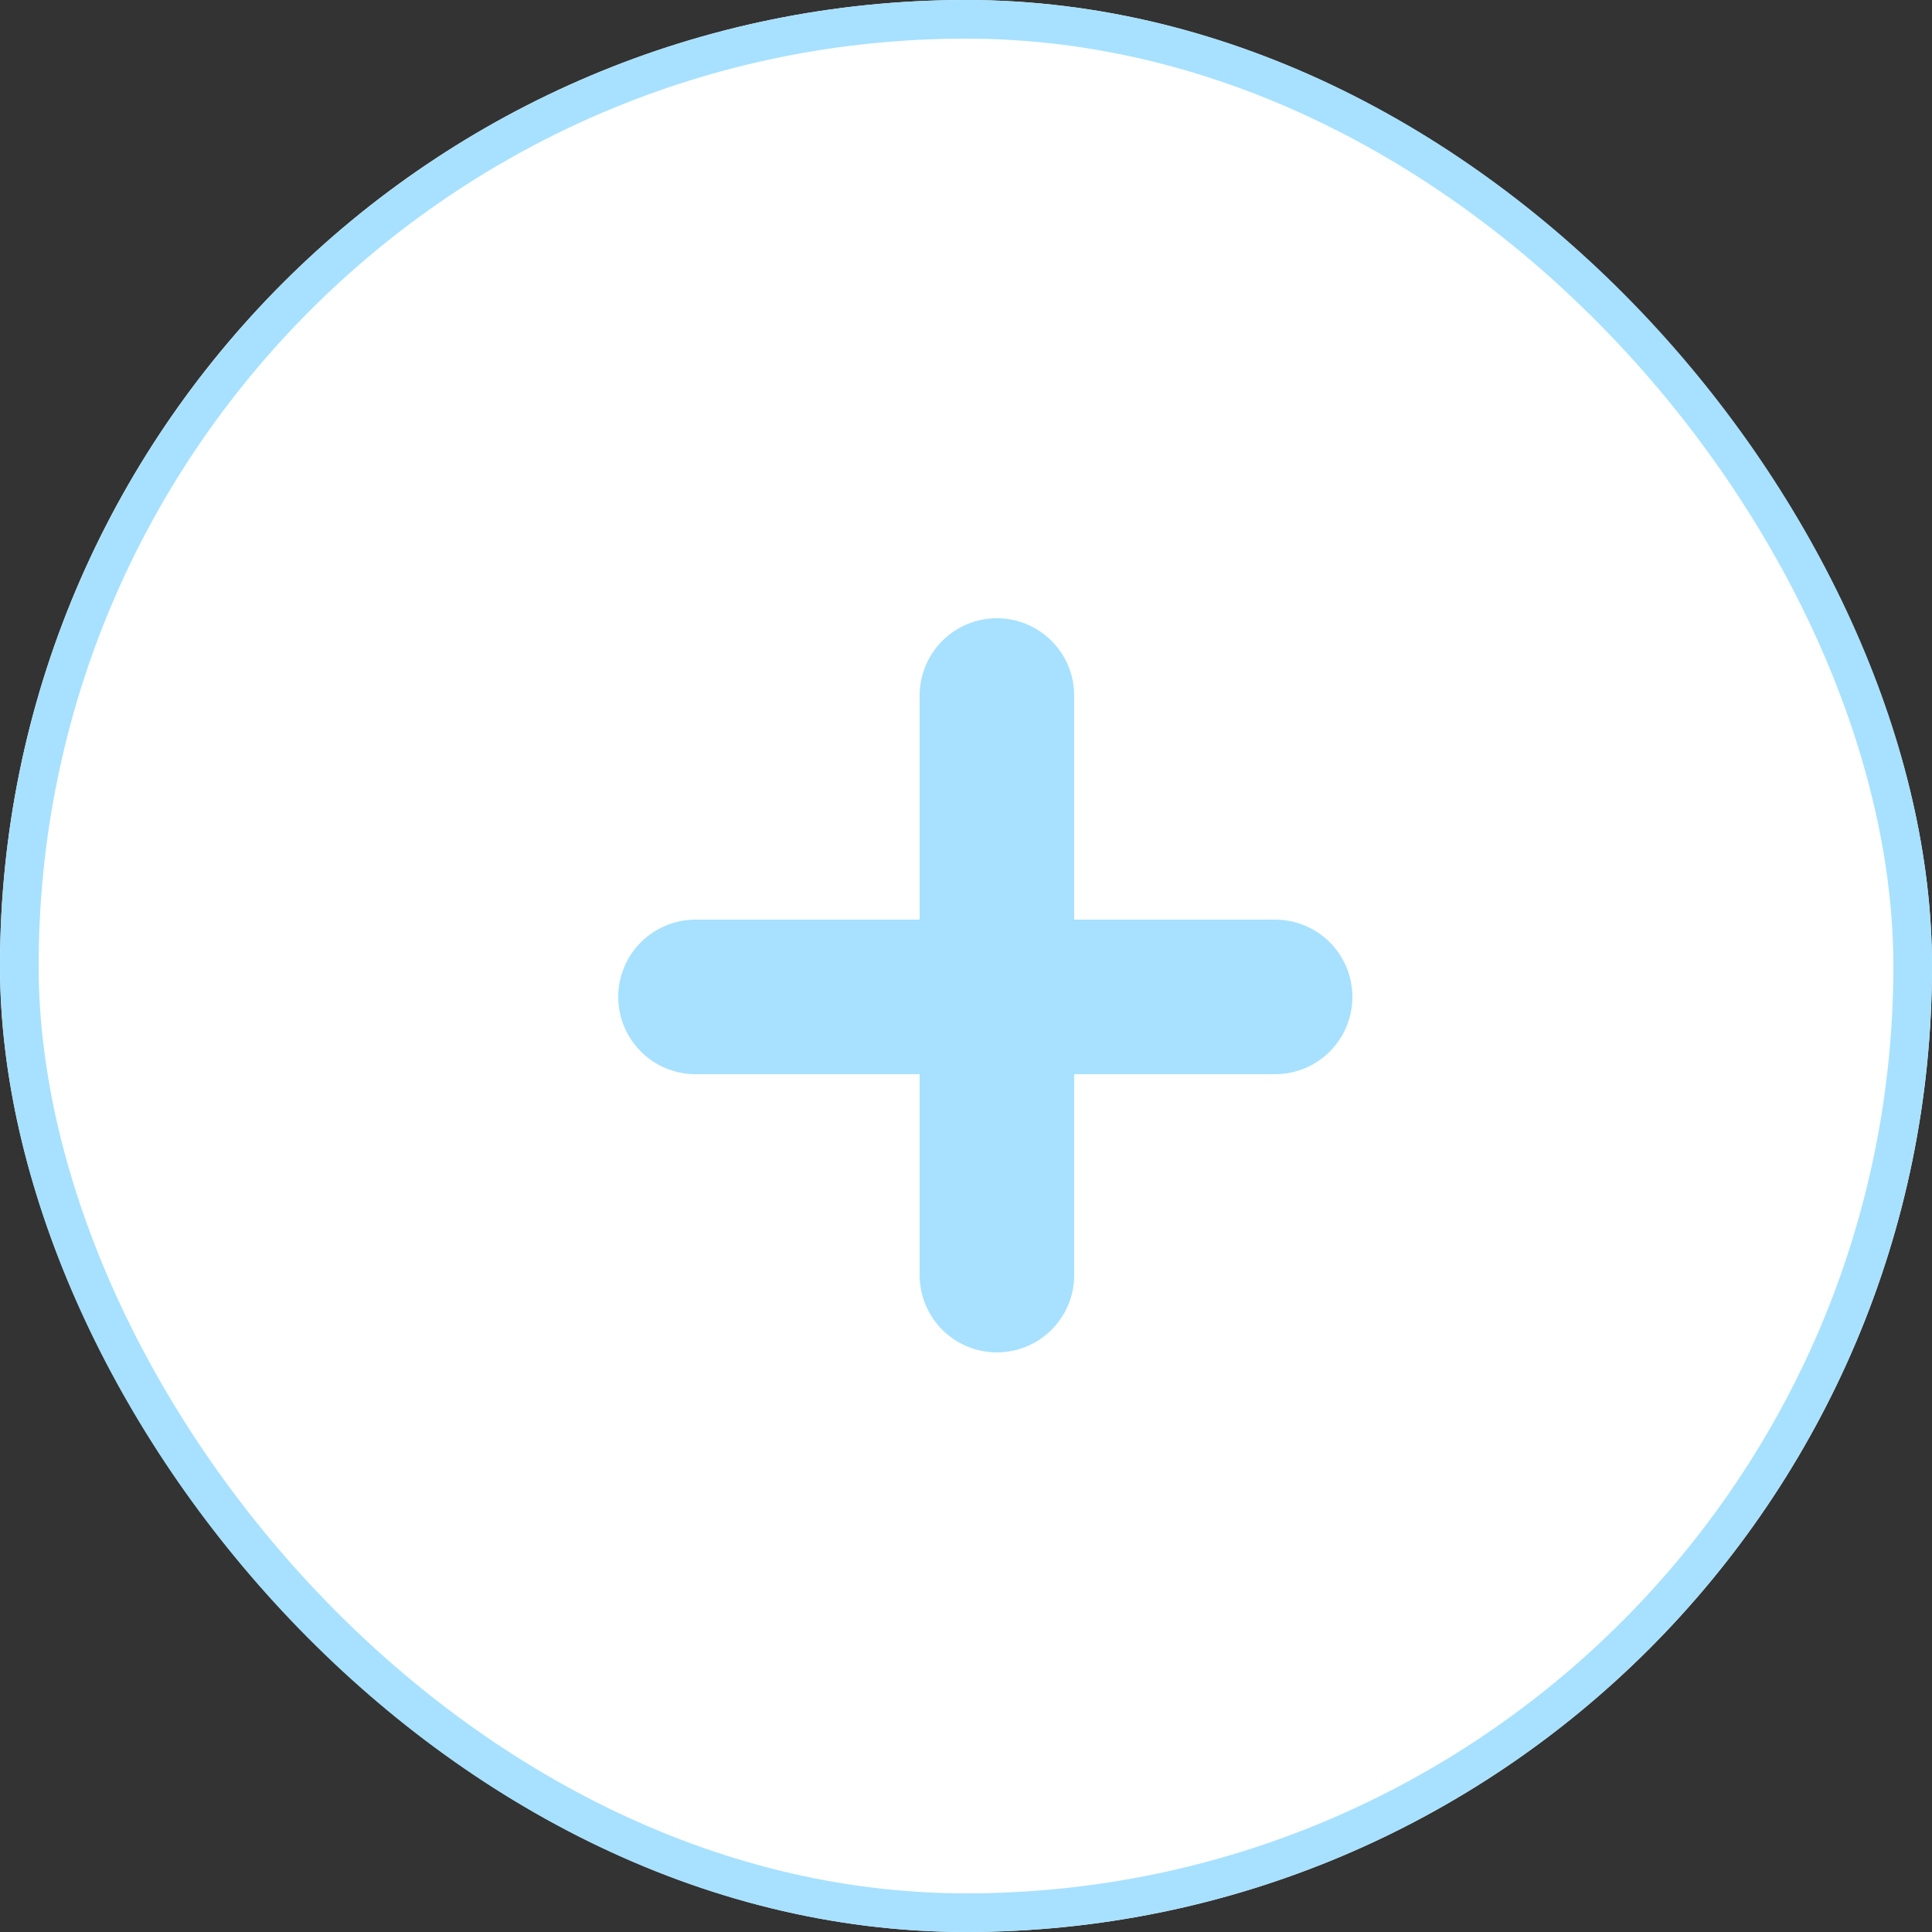 <svg xmlns="http://www.w3.org/2000/svg" width="50" height="50" viewBox="0 0 50 50">
  <rect x="0" y="0" width="50" height="50" fill="#333333" stroke="none"/>
  <g id="그룹_1519" data-name="그룹 1519" transform="translate(-1511 -560)">
    <g id="사각형_1654" data-name="사각형 1654" transform="translate(1511 560)" fill="#fff" stroke="#a7e1ff" stroke-width="1">
      <rect width="50" height="50" rx="25" stroke="none"/>
      <rect x="0.5" y="0.5" width="49" height="49" rx="24.5" fill="none"/>
    </g>
    <g id="그룹_1513" data-name="그룹 1513" transform="translate(-244.5 -32.5)">
      <line id="선_572" data-name="선 572" y1="15" transform="translate(1781.3 610.5)" fill="none" stroke="#a7e1ff" stroke-linecap="round" stroke-width="4"/>
      <line id="선_573" data-name="선 573" y1="15" transform="translate(1788.5 618.3) rotate(90)" fill="none" stroke="#a7e1ff" stroke-linecap="round" stroke-width="4"/>
    </g>
  </g>
</svg>
